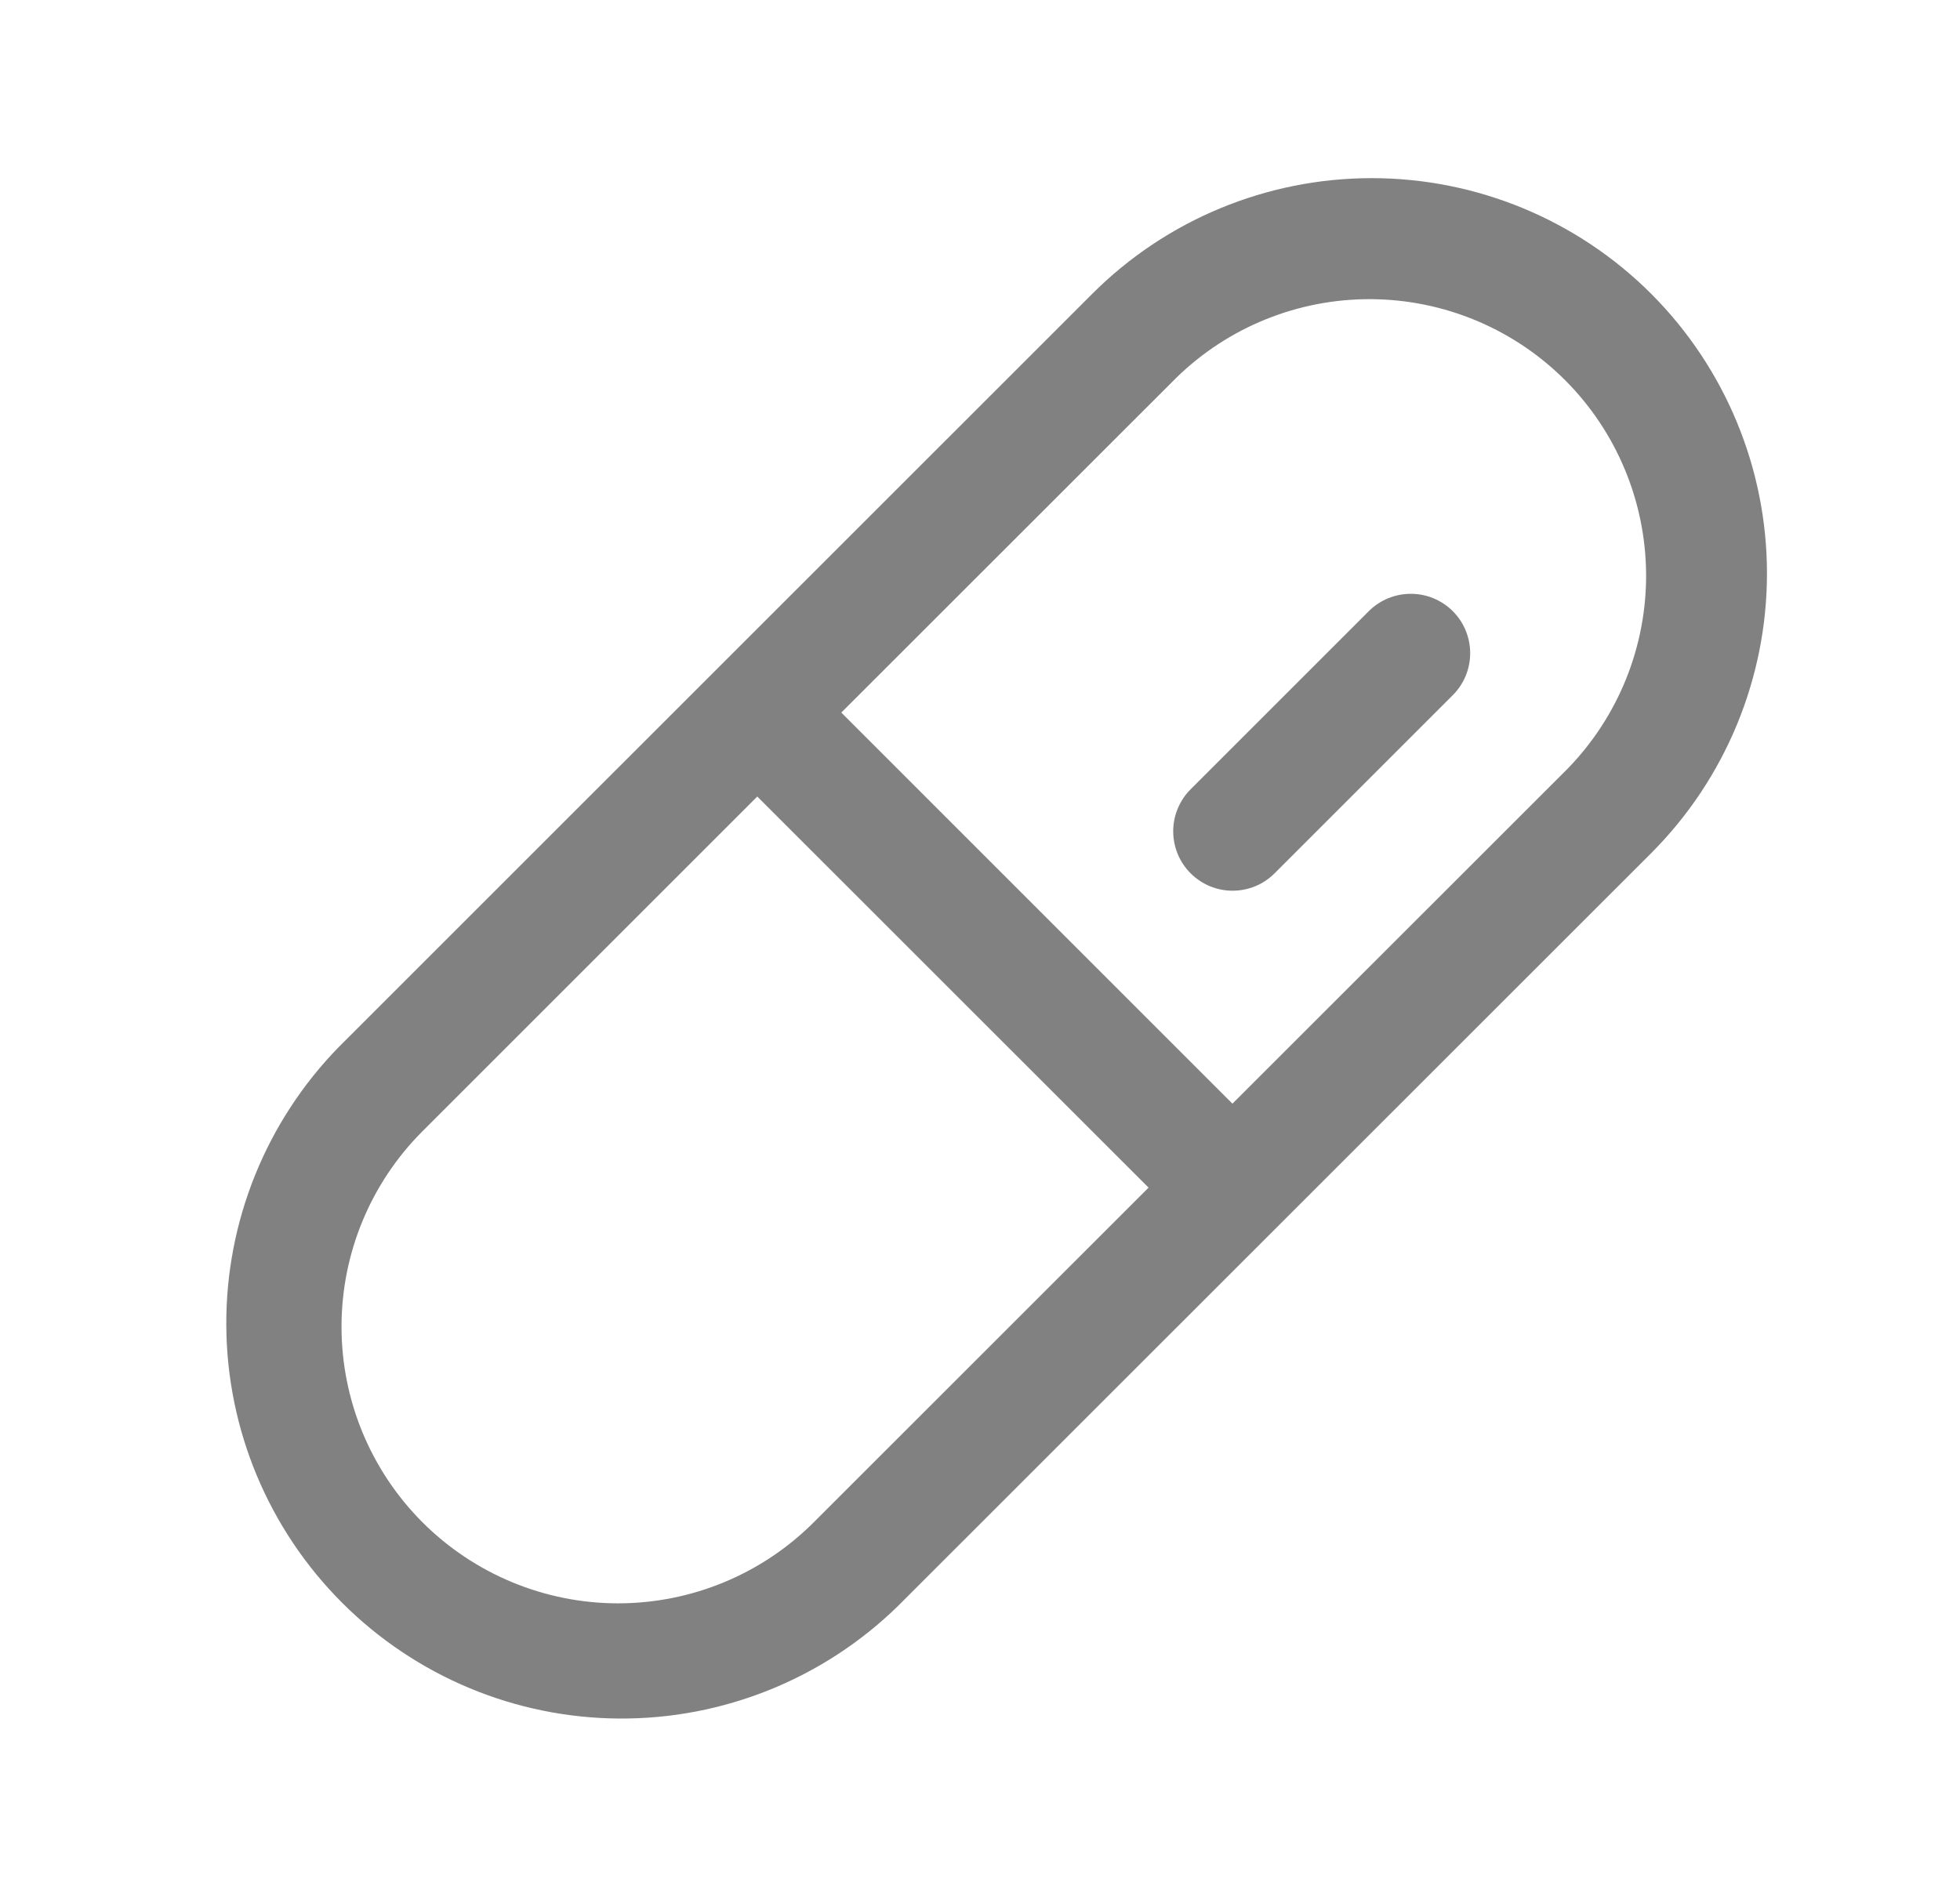 <svg width="33" height="32" viewBox="0 0 33 32" fill="none" xmlns="http://www.w3.org/2000/svg">
<path d="M27.803 4.95C26.554 3.701 24.861 3 23.095 3C21.329 3 19.636 3.701 18.388 4.95L5.7 17.636C4.478 18.89 3.799 20.575 3.81 22.326C3.821 24.077 4.522 25.753 5.76 26.991C6.998 28.23 8.674 28.93 10.425 28.941C12.177 28.952 13.861 28.272 15.115 27.05L27.804 14.364C29.05 13.114 29.75 11.421 29.75 9.656C29.75 7.892 29.049 6.199 27.803 4.95ZM13.701 25.636C12.828 26.51 11.643 27 10.408 27.001C9.173 27.001 7.988 26.51 7.114 25.637C6.241 24.763 5.75 23.579 5.75 22.343C5.75 21.108 6.24 19.923 7.114 19.05L12.75 13.414L19.338 20L13.701 25.636ZM26.389 12.95L20.75 18.586L14.165 12L19.803 6.364C20.679 5.507 21.859 5.031 23.084 5.038C24.31 5.045 25.484 5.535 26.351 6.402C27.217 7.269 27.707 8.442 27.715 9.668C27.722 10.894 27.245 12.073 26.389 12.95ZM24.46 10.292C24.553 10.385 24.627 10.495 24.677 10.617C24.727 10.738 24.753 10.868 24.753 11C24.753 11.131 24.727 11.261 24.677 11.383C24.627 11.504 24.553 11.614 24.46 11.707L21.46 14.707C21.367 14.8 21.257 14.874 21.136 14.924C21.014 14.974 20.884 15 20.753 15C20.621 15 20.491 14.974 20.37 14.924C20.249 14.873 20.139 14.8 20.046 14.707C19.953 14.614 19.879 14.504 19.829 14.382C19.779 14.261 19.753 14.131 19.753 13.999C19.753 13.868 19.779 13.738 19.829 13.617C19.88 13.495 19.953 13.385 20.046 13.292L23.046 10.292C23.234 10.105 23.488 10 23.753 10C24.018 10 24.273 10.105 24.46 10.292Z" fill="#818181"/>
</svg>
